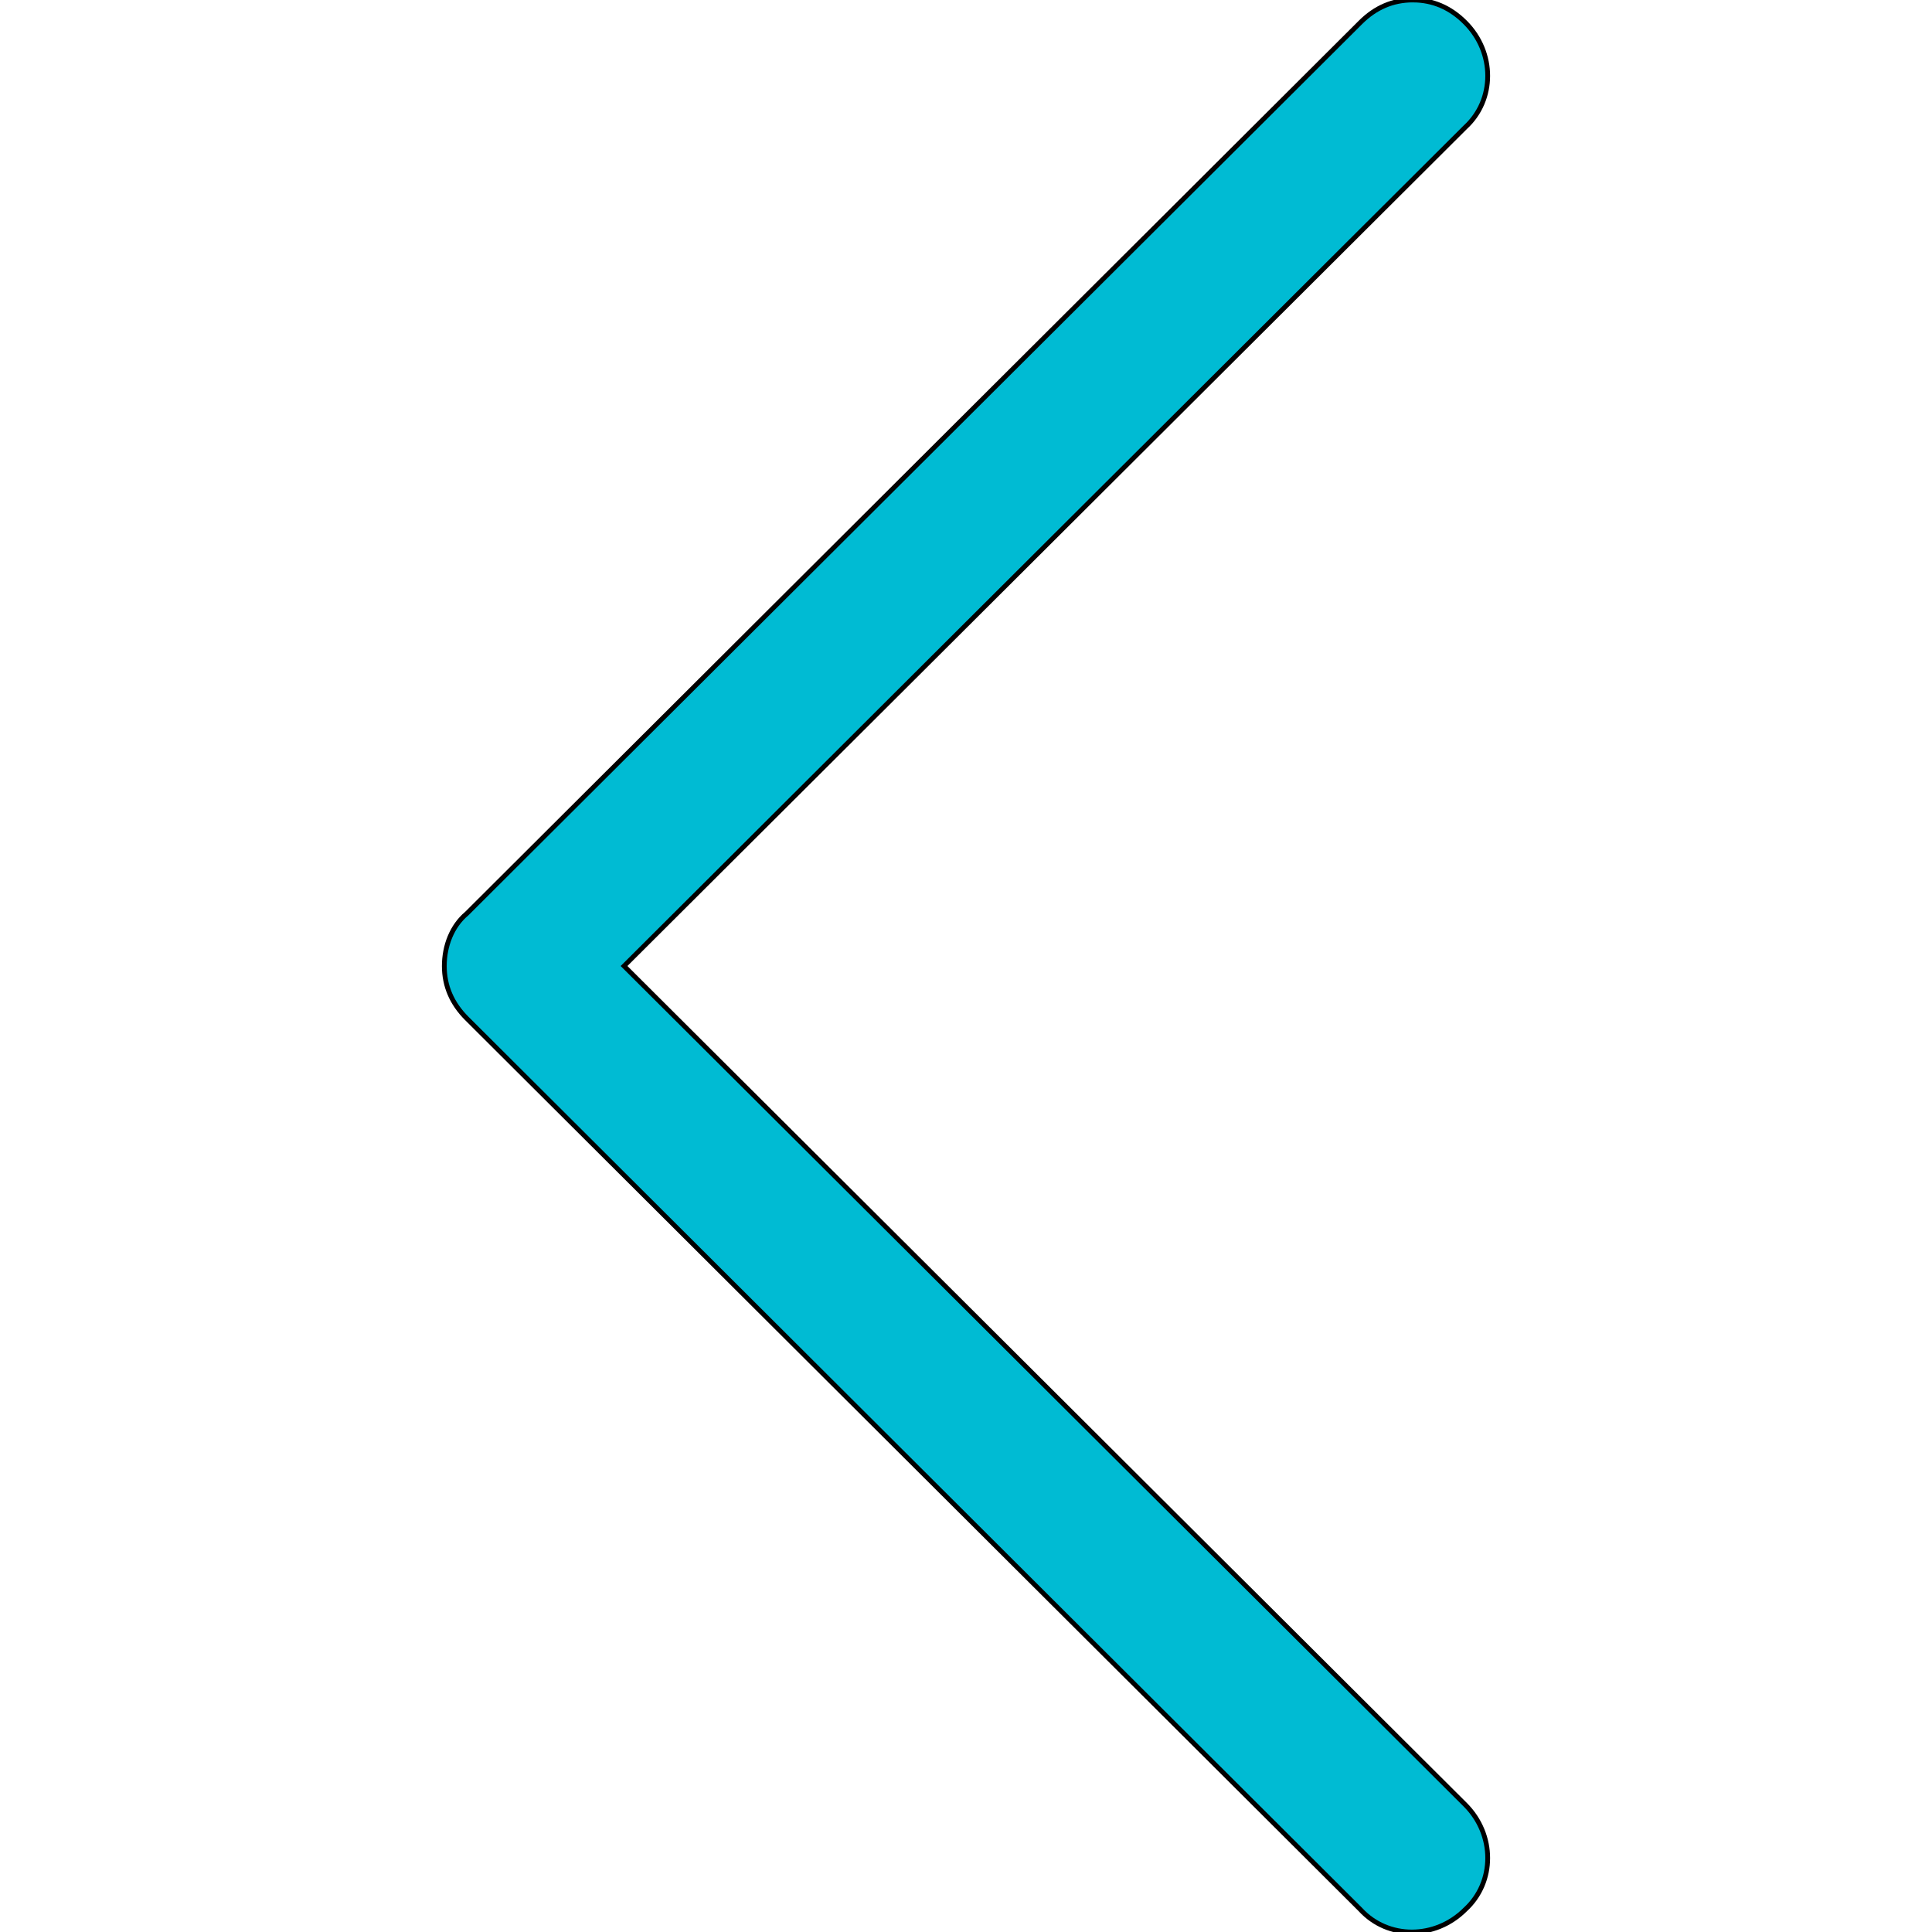 <svg width="404.375" height="404.375" xmlns="http://www.w3.org/2000/svg">

 <g>
  <title>background</title>
  <rect fill="none" id="canvas_background" height="402" width="582" y="-1" x="-1"/>
 </g>
 <g>
  <title>Layer 1</title>
  <path transform="rotate(-180 202.188,202.188) " stroke="null" id="svg_1" fill="#00BBD3" d="m108.669,404.375c-4.18,0 -7.837,-1.567 -10.971,-4.702c-6.269,-6.269 -6.269,-16.196 0,-21.943l176.065,-175.543l-176.065,-175.542c-6.269,-6.269 -6.269,-16.196 0,-21.943c6.269,-6.269 16.196,-6.269 21.943,0l187.037,186.514c3.135,3.135 4.702,6.792 4.702,10.971c0,4.18 -1.567,8.359 -4.702,10.971l-187.037,186.515c-3.135,3.135 -6.792,4.702 -10.972,4.702z"/>
  <g id="svg_2"/>
  <g id="svg_3"/>
  <g id="svg_4"/>
  <g id="svg_5"/>
  <g id="svg_6"/>
  <g id="svg_7"/>
  <g id="svg_8"/>
  <g id="svg_9"/>
  <g id="svg_10"/>
  <g id="svg_11"/>
  <g id="svg_12"/>
  <g id="svg_13"/>
  <g id="svg_14"/>
  <g id="svg_15"/>
  <g id="svg_16"/>
 </g>
</svg>